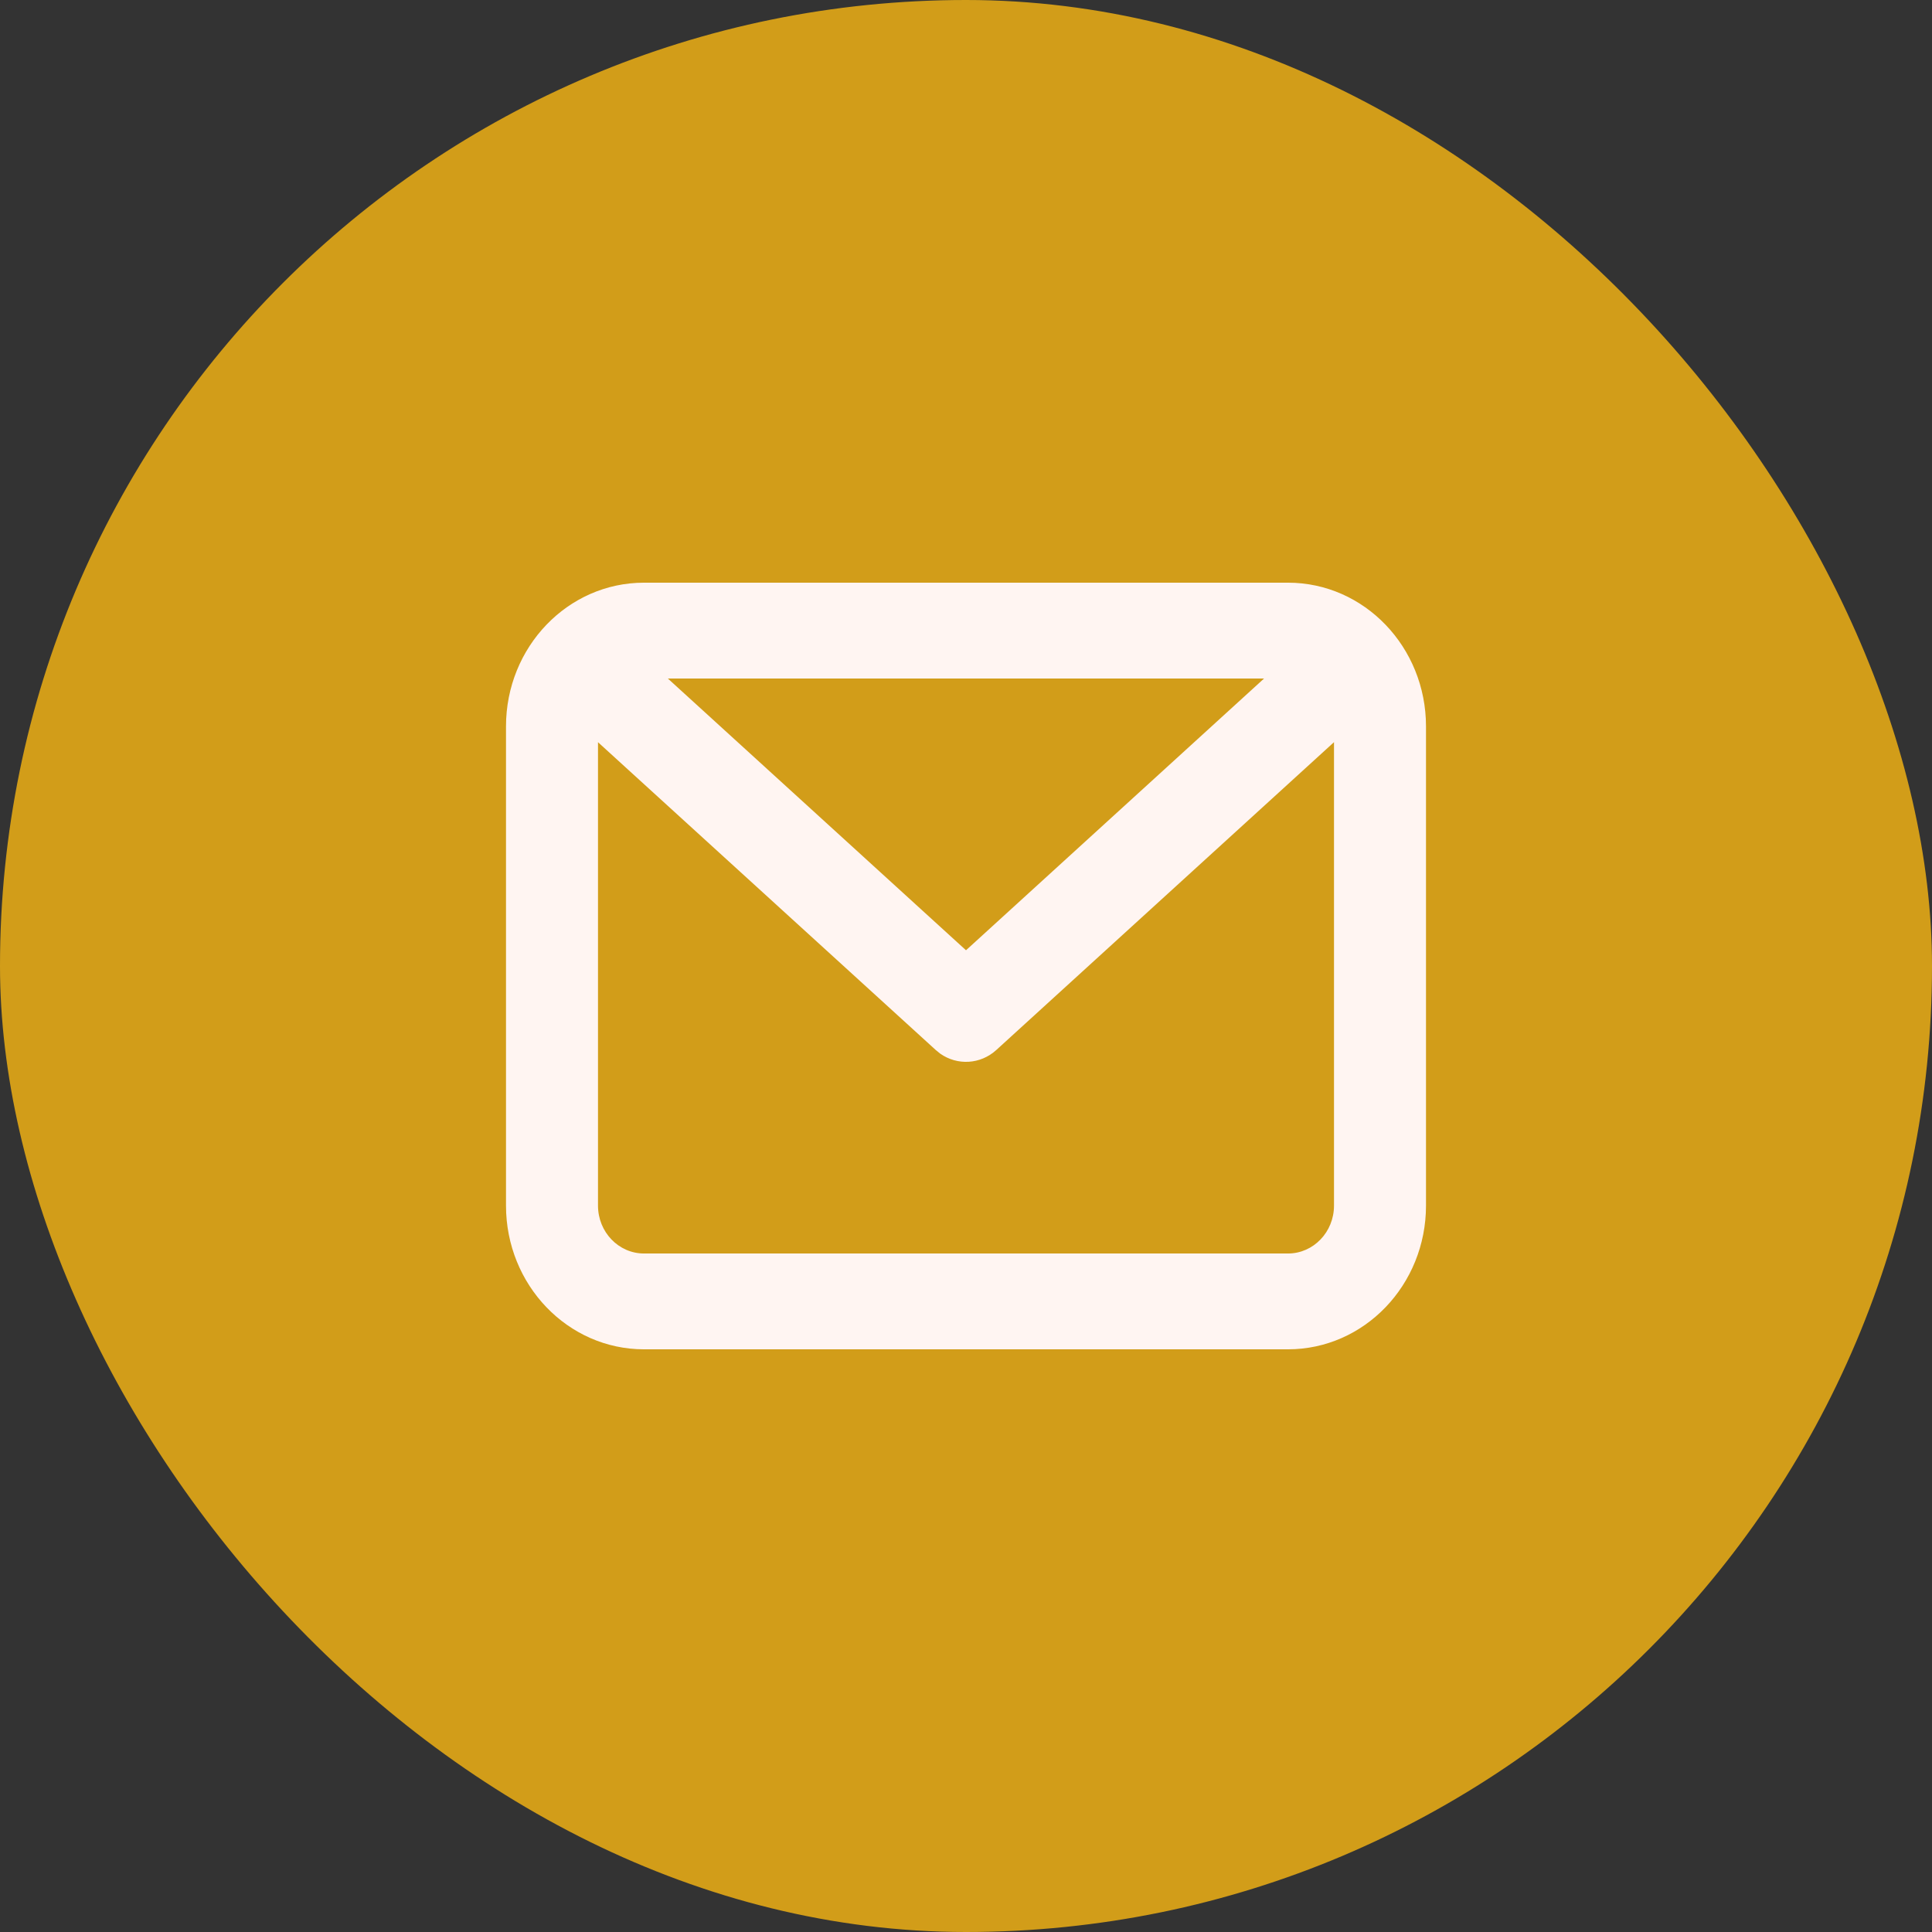 <svg width="42" height="42" viewBox="0 0 42 42" fill="none" xmlns="http://www.w3.org/2000/svg">
<rect x="0" y="0" width="42" height="42" fill="#333333" stroke="none"/>
<rect width="42" height="42" rx="21" fill="#D29D19"/>
<path fill-rule="evenodd" clip-rule="evenodd" d="M28 12.667C29.657 12.667 31 14.066 31 15.792V26.208C31 27.934 29.657 29.333 28 29.333H14C12.343 29.333 11 27.934 11 26.208V15.792C11 14.066 12.343 12.667 14 12.667H28ZM29 16.134L21.659 22.826C21.313 23.141 20.811 23.167 20.439 22.905L20.342 22.826L13 16.135V26.209C13 26.784 13.448 27.25 14 27.25H28C28.552 27.25 29 26.784 29 26.209V16.134ZM27.48 14.75H14.518L21 20.658L27.48 14.75Z" fill="#FFF5F2"/>
</svg>
